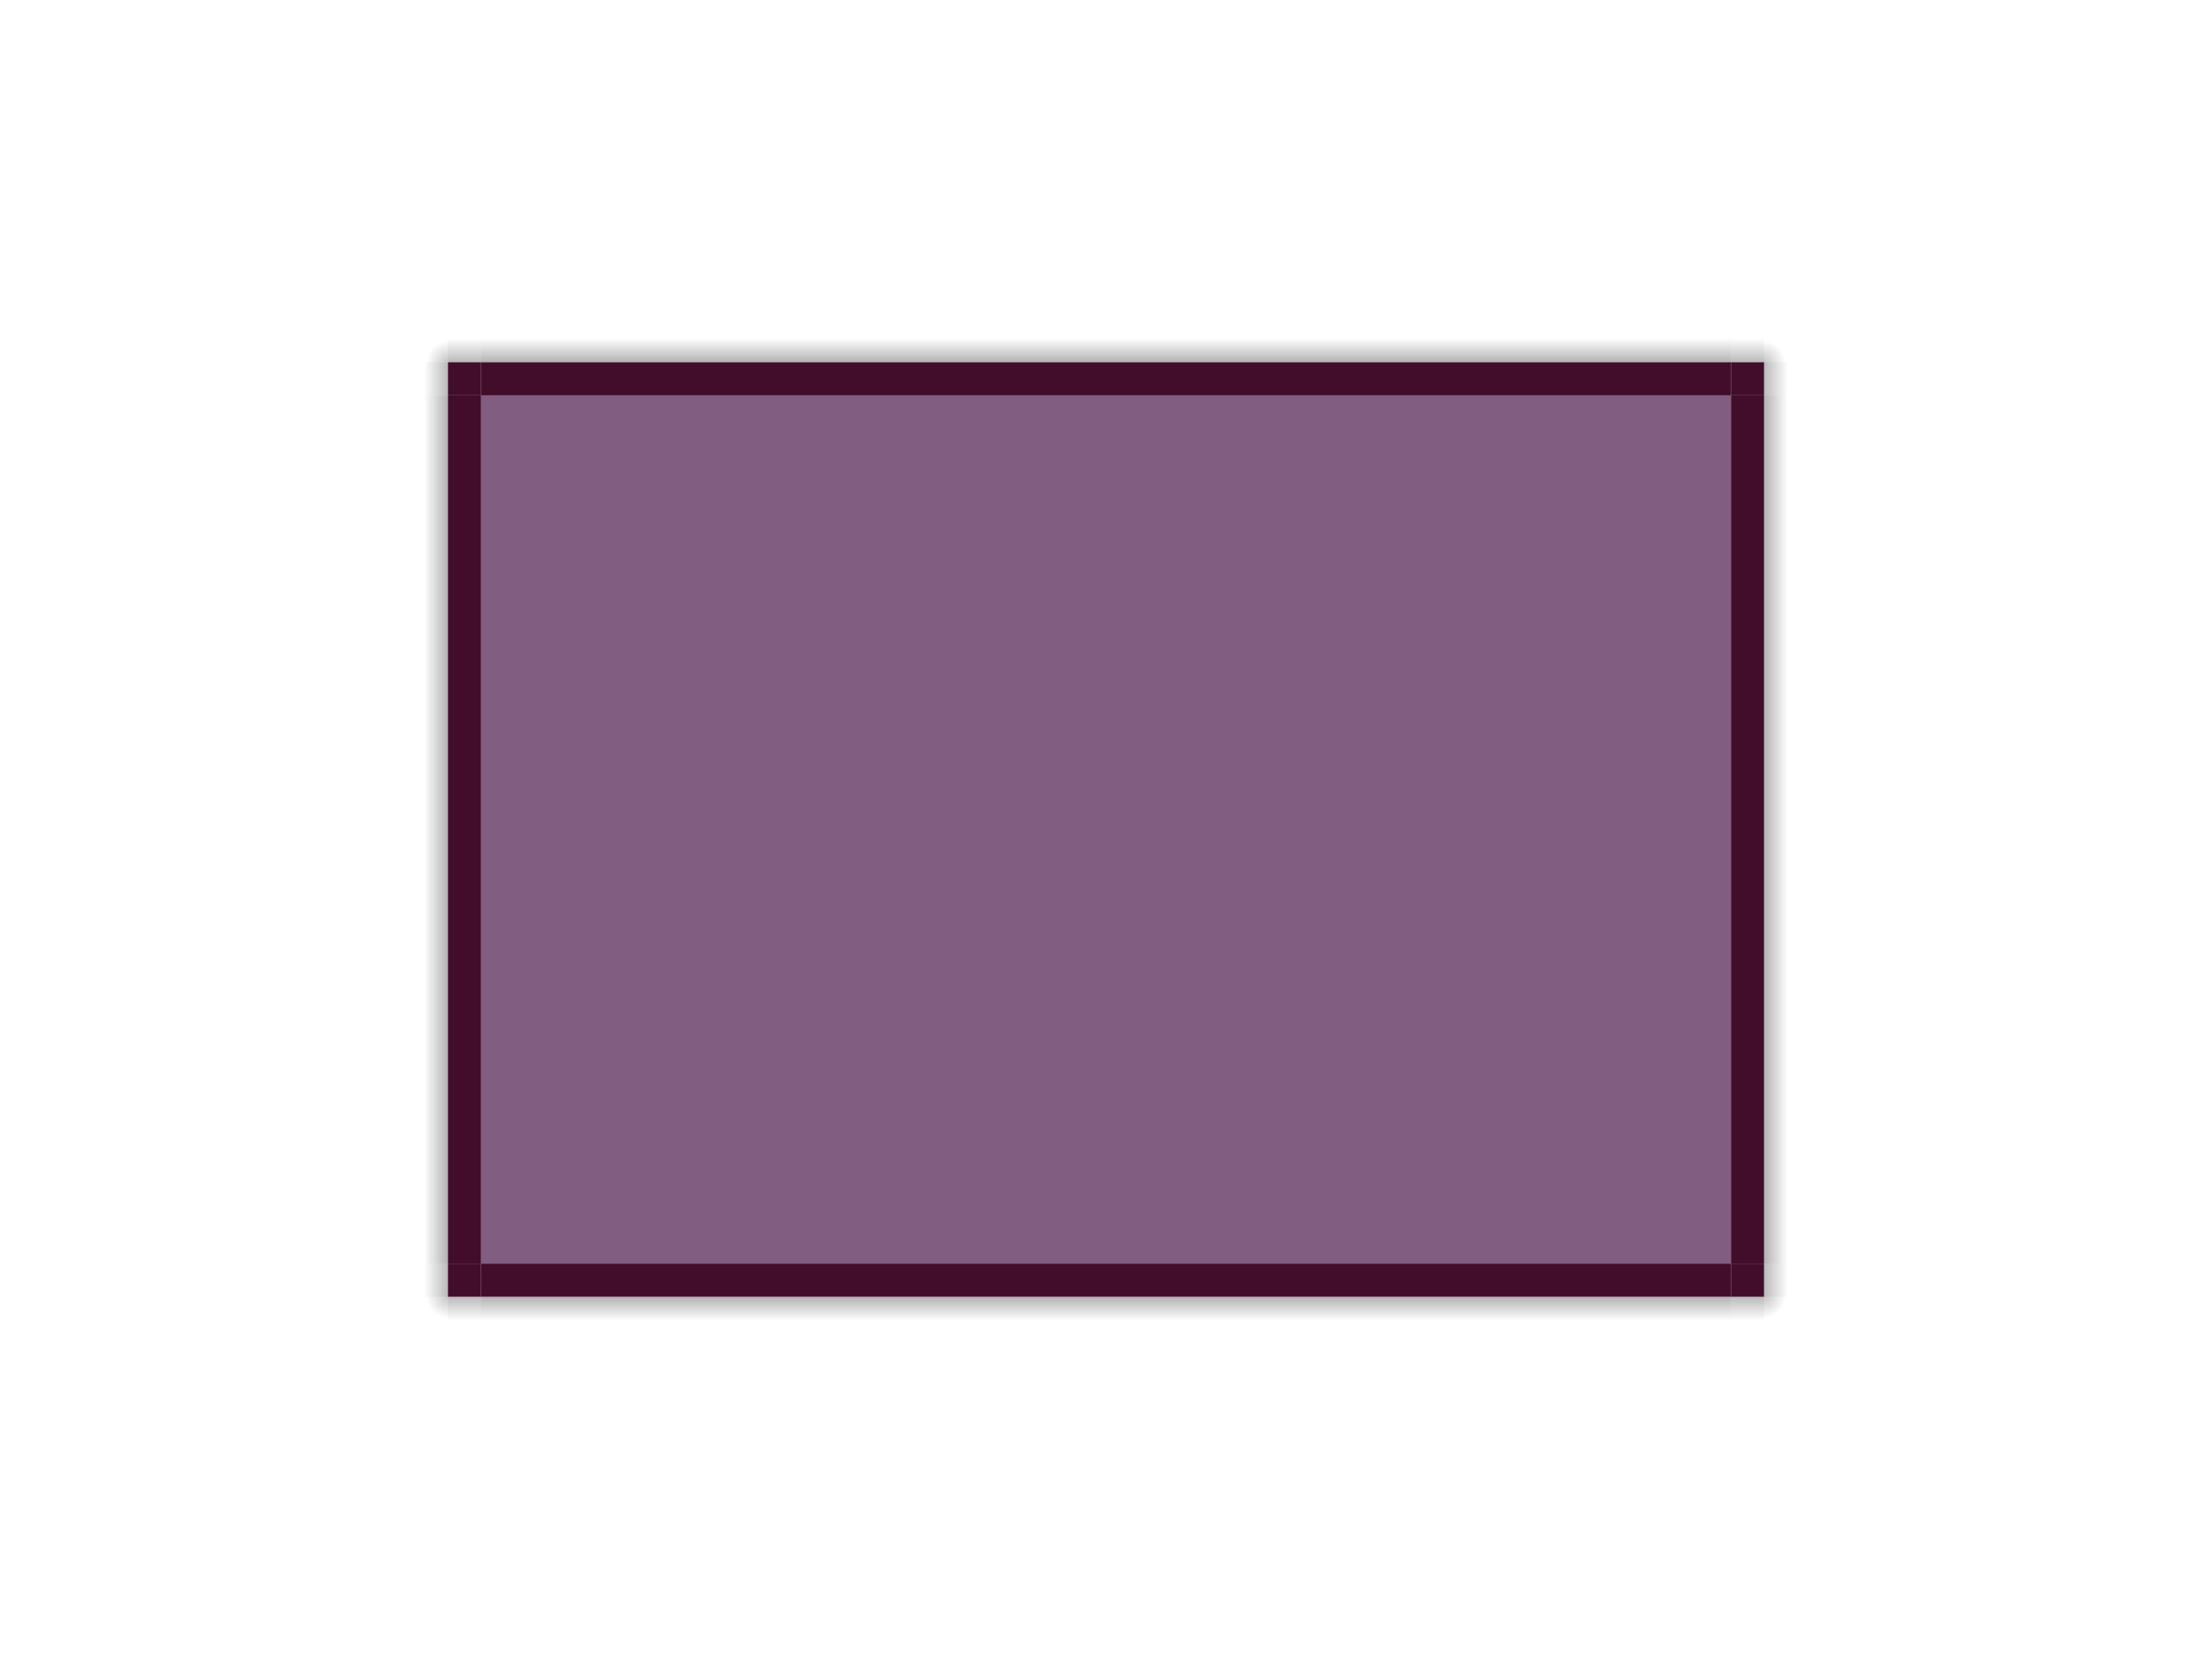 <?xml version="1.0" encoding="UTF-8" standalone="no"?>
<svg
   xmlns:dc="http://purl.org/dc/elements/1.1/"
   xmlns:cc="http://creativecommons.org/ns#"
   xmlns:rdf="http://www.w3.org/1999/02/22-rdf-syntax-ns#"
   xmlns:svg="http://www.w3.org/2000/svg"
   xmlns="http://www.w3.org/2000/svg"
   xmlns:xlink="http://www.w3.org/1999/xlink"
   xmlns:sodipodi="http://sodipodi.sourceforge.net/DTD/sodipodi-0.dtd"
   xmlns:inkscape="http://www.inkscape.org/namespaces/inkscape"
   sodipodi:docname="decoration.svg"
   inkscape:version="1.0.2 (e86c870879, 2021-01-15, custom)"
   version="1.1"
   id="svg6499"
   height="300"
   width="400">
  <sodipodi:namedview
     inkscape:document-rotation="0"
     inkscape:pagecheckerboard="true"
     inkscape:guide-bbox="true"
     showguides="false"
     inkscape:window-maximized="0"
     inkscape:window-y="32"
     inkscape:window-x="0"
     inkscape:window-height="868"
     inkscape:window-width="1600"
     inkscape:snap-bbox="true"
     showgrid="false"
     inkscape:current-layer="decoration-bottomright"
     inkscape:document-units="px"
     inkscape:cy="176.02514"
     inkscape:cx="176.06055"
     inkscape:zoom="2.6666667"
     inkscape:pageshadow="2"
     inkscape:pageopacity="0"
     borderopacity="1.0"
     bordercolor="#666666"
     pagecolor="#fffffe"
     id="base">
    <inkscape:grid
       snapvisiblegridlinesonly="true"
       enabled="true"
       visible="true"
       empspacing="5"
       id="grid7260"
       type="xygrid" />
  </sodipodi:namedview>
  <defs
     id="defs6501">
    <linearGradient
       id="linearGradient1215"
       inkscape:collect="always">
      <stop
         id="stop1211"
         offset="0"
         style="stop-color:#000000;stop-opacity:1;" />
      <stop
         id="stop1213"
         offset="1"
         style="stop-color:#000000;stop-opacity:0;" />
    </linearGradient>
    <linearGradient
       id="linearGradient865">
      <stop
         id="stop861"
         offset="0"
         style="stop-color:#000000;stop-opacity:1;" />
      <stop
         id="stop863"
         offset="1"
         style="stop-color:#000000;stop-opacity:0;" />
    </linearGradient>
    <linearGradient
       gradientTransform="matrix(0.4,0,0,1,322.536,-7.5)"
       gradientUnits="userSpaceOnUse"
       y2="371.97"
       x2="195.846"
       y1="371.97"
       x1="177.911"
       id="linearGradient867"
       xlink:href="#linearGradient865"
       inkscape:collect="always" />
    <linearGradient
       gradientTransform="matrix(0.4,0,0,0.025,322.531,-455.477)"
       gradientUnits="userSpaceOnUse"
       y2="371.97"
       x2="195.846"
       y1="371.97"
       x1="177.911"
       id="linearGradient867-3-6"
       xlink:href="#linearGradient865"
       inkscape:collect="always" />
    <linearGradient
       y2="371.97"
       x2="195.846"
       y1="371.97"
       x1="177.911"
       gradientTransform="matrix(0.4,0,0,0.025,372.531,386.523)"
       gradientUnits="userSpaceOnUse"
       id="linearGradient39"
       xlink:href="#linearGradient865"
       inkscape:collect="always" />
    <linearGradient
       gradientTransform="matrix(0.5,0,0,1.439,353.664,-815.447)"
       gradientUnits="userSpaceOnUse"
       y2="371.97"
       x2="195.846"
       y1="371.97"
       x1="177.911"
       id="linearGradient867-36"
       xlink:href="#linearGradient865"
       inkscape:collect="always" />
    <radialGradient
       gradientTransform="matrix(0.551,0,0,0.551,178.694,201.143)"
       gradientUnits="userSpaceOnUse"
       r="4.667"
       fy="448"
       fx="398"
       cy="448"
       cx="398"
       id="radialGradient1219"
       xlink:href="#linearGradient1215"
       inkscape:collect="always" />
    <radialGradient
       gradientTransform="matrix(0.551,0,0,0.551,178.694,201.143)"
       gradientUnits="userSpaceOnUse"
       r="4.667"
       fy="448"
       fx="398"
       cy="448"
       cx="398"
       id="radialGradient1219-3"
       xlink:href="#linearGradient1215"
       inkscape:collect="always" />
    <linearGradient
       y2="371.97"
       x2="195.846"
       y1="371.97"
       x1="177.911"
       gradientTransform="matrix(0.4,0,0,0.025,322.531,-455.477)"
       gradientUnits="userSpaceOnUse"
       id="linearGradient1276"
       xlink:href="#linearGradient865"
       inkscape:collect="always" />
    <linearGradient
       y2="371.97"
       x2="195.846"
       y1="371.97"
       x1="177.911"
       gradientTransform="matrix(0.4,0,0,0.025,372.531,386.523)"
       gradientUnits="userSpaceOnUse"
       id="linearGradient1278"
       xlink:href="#linearGradient865"
       inkscape:collect="always" />
    <linearGradient
       y2="371.97"
       x2="195.846"
       y1="371.97"
       x1="177.911"
       gradientTransform="matrix(0.5,0,0,1.439,353.664,-815.447)"
       gradientUnits="userSpaceOnUse"
       id="linearGradient1309"
       xlink:href="#linearGradient865"
       inkscape:collect="always" />
    <radialGradient
       gradientTransform="matrix(0.551,0,0,0.551,178.694,201.143)"
       gradientUnits="userSpaceOnUse"
       r="4.667"
       fy="448"
       fx="398"
       cy="448"
       cx="398"
       id="radialGradient1219-3-1"
       xlink:href="#linearGradient1215"
       inkscape:collect="always" />
    <linearGradient
       y2="371.97"
       x2="195.846"
       y1="371.97"
       x1="177.911"
       gradientTransform="matrix(0.4,0,0,0.025,322.531,-455.477)"
       gradientUnits="userSpaceOnUse"
       id="linearGradient1366"
       xlink:href="#linearGradient865"
       inkscape:collect="always" />
    <linearGradient
       y2="371.97"
       x2="195.846"
       y1="371.97"
       x1="177.911"
       gradientTransform="matrix(0.4,0,0,0.025,372.531,386.523)"
       gradientUnits="userSpaceOnUse"
       id="linearGradient1368"
       xlink:href="#linearGradient865"
       inkscape:collect="always" />
    <radialGradient
       gradientTransform="matrix(0.551,0,0,0.551,178.694,201.143)"
       gradientUnits="userSpaceOnUse"
       r="4.667"
       fy="448"
       fx="398"
       cy="448"
       cx="398"
       id="radialGradient1219-3-1-1"
       xlink:href="#linearGradient1215"
       inkscape:collect="always" />
    <linearGradient
       y2="371.97"
       x2="195.846"
       y1="371.97"
       x1="177.911"
       gradientTransform="matrix(0.4,0,0,0.025,322.531,-455.477)"
       gradientUnits="userSpaceOnUse"
       id="linearGradient1425"
       xlink:href="#linearGradient865"
       inkscape:collect="always" />
    <linearGradient
       y2="371.97"
       x2="195.846"
       y1="371.97"
       x1="177.911"
       gradientTransform="matrix(0.4,0,0,0.025,372.531,386.523)"
       gradientUnits="userSpaceOnUse"
       id="linearGradient1427"
       xlink:href="#linearGradient865"
       inkscape:collect="always" />
    <linearGradient
       y2="371.97"
       x2="195.846"
       y1="371.97"
       x1="177.911"
       gradientTransform="matrix(0.4,0,0,1,322.536,-7.5)"
       gradientUnits="userSpaceOnUse"
       id="linearGradient1458"
       xlink:href="#linearGradient865"
       inkscape:collect="always" />
  </defs>
  <g
     style="display:inline"
     transform="translate(0,-752.362)"
     id="layer1"
     inkscape:groupmode="layer"
     inkscape:label="Layer 1">
    <g
       inkscape:label="decoration-bottomright"
       style="fill:#eff0f1;fill-opacity:1"
       transform="matrix(1.5,0,0,1.5,-278,314.862)"
       id="decoration-bottomright">
      <rect
         transform="scale(1,-1)"
         y="-448"
         x="398"
         height="4"
         width="4"
         id="rect33-5-2"
         style="display:inline;opacity:0.675;fill:url(#linearGradient867-3-6);fill-opacity:1;stroke-width:0.086" />
      <path
         inkscape:connector-curvature="0"
         id="path11067"
         d="m 394,444 v 4 h 4 v -4 z"
         style="fill:#420d2b;fill-opacity:1;stroke:none;stroke-width:1" />
      <rect
         y="448"
         x="398"
         height="4"
         width="4"
         id="rect1209"
         style="opacity:0.225;fill:url(#radialGradient1219);fill-opacity:1;stroke-width:0.617" />
      <rect
         style="display:inline;opacity:0.675;fill:url(#linearGradient39);fill-opacity:1;stroke-width:0.086"
         id="rect37"
         width="4"
         height="4"
         x="448"
         y="394"
         transform="matrix(0,1,1,0,0,0)" />
    </g>
    <g
       inkscape:label="decoration-bottom"
       style="fill:#eff0f1;fill-opacity:1"
       transform="matrix(1,0,0,1.2,-80,449.262)"
       id="decoration-bottom">
      <rect
         transform="rotate(90)"
         y="-393"
         x="448"
         height="226"
         width="5"
         id="rect33-3"
         style="display:inline;opacity:0.75;fill:url(#linearGradient867-36);fill-opacity:1;stroke-width:0.721" />
      <path
         inkscape:connector-curvature="0"
         id="path11004"
         d="m 167,443 v 5 h 226 v -5 z"
         style="fill:#420d2b;fill-opacity:1;stroke:none;stroke-width:1.118" />
    </g>
    <g
       inkscape:label="decoration-bottomleft"
       style="display:inline;fill:#eff0f1;fill-opacity:1"
       transform="matrix(0,1.5,-1.5,0,753,389.862)"
       id="decoration-bottomleft">
      <rect
         transform="scale(1,-1)"
         y="-448"
         x="398"
         height="4"
         width="4"
         id="rect33-5-2-2-8-2"
         style="display:inline;opacity:0.675;fill:url(#linearGradient1425);fill-opacity:1;stroke-width:0.086" />
      <path
         inkscape:connector-curvature="0"
         id="path11067-2-4-0"
         d="m 394,444 v 4 h 4 v -4 z"
         style="fill:#420d2b;fill-opacity:1;stroke:none;stroke-width:1" />
      <rect
         y="448"
         x="398"
         height="4"
         width="4"
         id="rect1209-8-5-6"
         style="opacity:0.225;fill:url(#radialGradient1219-3-1-1);fill-opacity:1;stroke-width:0.617" />
      <rect
         style="display:inline;opacity:0.675;fill:url(#linearGradient1427);fill-opacity:1;stroke-width:0.086"
         id="rect37-9-0-1"
         width="4"
         height="4"
         x="448"
         y="394"
         transform="matrix(0,1,1,0,0,0)" />
    </g>
    <g
       inkscape:label="decoration-right"
       style="fill:#eff0f1;fill-opacity:1"
       transform="matrix(1.5,0,0,1,-278.008,537.893)"
       id="decoration-right">
      <path
         inkscape:connector-curvature="0"
         id="path4267"
         d="m 394.005,285.97 v 157 h 4 v -157 z"
         style="fill:#420d2b;fill-opacity:1;stroke:none;stroke-width:1" />
      <rect
         y="285.97"
         x="398.005"
         height="157"
         width="4"
         id="rect33"
         style="opacity:0.75;fill:url(#linearGradient867);fill-opacity:1;stroke-width:0.537" />
    </g>
    <g
       inkscape:label="decoration-center"
       transform="translate(-80.005,537.455)"
       id="decoration-center">
      <path
         inkscape:connector-curvature="0"
         style="fill:#4c194c;fill-opacity:0.701;stroke:none"
         d="m 167.005,286.407 v 157 h 226 v -157 z"
         id="path11002" />
    </g>
    <g
       inkscape:label="decoration-left"
       style="display:inline;fill:#eff0f1;fill-opacity:1"
       transform="matrix(-1.5,0,0,1,678.008,537.893)"
       id="decoration-left">
      <path
         inkscape:connector-curvature="0"
         id="path4267-7"
         d="m 394.005,285.97 v 157 h 4 v -157 z"
         style="fill:#420d2b;fill-opacity:1;stroke:none;stroke-width:1" />
      <rect
         y="285.97"
         x="398.005"
         height="157"
         width="4"
         id="rect33-6"
         style="opacity:0.75;fill:url(#linearGradient1458);fill-opacity:1;stroke-width:0.537" />
    </g>
    <g
       inkscape:label="decoration-topright"
       style="display:inline;fill:#eff0f1;fill-opacity:1"
       transform="matrix(0,-1.5,1.5,0,-353,1414.862)"
       id="decoration-topright">
      <rect
         transform="scale(1,-1)"
         y="-448"
         x="398"
         height="4"
         width="4"
         id="rect33-5-2-2"
         style="display:inline;opacity:0.675;fill:url(#linearGradient1276);fill-opacity:1;stroke-width:0.086" />
      <path
         inkscape:connector-curvature="0"
         id="path11067-2"
         d="m 394,444 v 4 h 4 v -4 z"
         style="fill:#420d2b;fill-opacity:1;stroke:none;stroke-width:1" />
      <rect
         y="448"
         x="398"
         height="4"
         width="4"
         id="rect1209-8"
         style="opacity:0.225;fill:url(#radialGradient1219-3);fill-opacity:1;stroke-width:0.617" />
      <rect
         style="display:inline;opacity:0.675;fill:url(#linearGradient1278);fill-opacity:1;stroke-width:0.086"
         id="rect37-9"
         width="4"
         height="4"
         x="448"
         y="394"
         transform="matrix(0,1,1,0,0,0)" />
    </g>
    <g
       inkscape:label="decoration-top"
       style="display:inline;opacity:1;fill:#eff0f1;fill-opacity:1"
       transform="matrix(1,0,0,-1.2,-80,1355.462)"
       id="decoration-top">
      <rect
         transform="rotate(90)"
         y="-393"
         x="448"
         height="226"
         width="5"
         id="rect33-3-1"
         style="display:inline;opacity:0.75;fill:url(#linearGradient1309);fill-opacity:1;stroke-width:0.721" />
      <path
         inkscape:label="path11004-2"
         inkscape:connector-curvature="0"
         id="path11004-2"
         d="m 167,443 v 5 h 226 v -5 z"
         style="fill:#420d2b;fill-opacity:1;stroke:none;stroke-width:1.118" />
    </g>
    <g
       inkscape:label="decoration-topleft"
       style="display:inline;fill:#eff0f1;fill-opacity:1"
       transform="matrix(-1.5,0,0,-1.5,678,1489.862)"
       id="decoration-topleft">
      <rect
         transform="scale(1,-1)"
         y="-448"
         x="398"
         height="4"
         width="4"
         id="rect33-5-2-2-8"
         style="display:inline;opacity:0.675;fill:url(#linearGradient1366);fill-opacity:1;stroke-width:0.086" />
      <path
         inkscape:connector-curvature="0"
         id="path11067-2-4"
         d="m 394,444 v 4 h 4 v -4 z"
         style="fill:#420d2b;fill-opacity:1;stroke:none;stroke-width:1" />
      <rect
         y="448"
         x="398"
         height="4"
         width="4"
         id="rect1209-8-5"
         style="opacity:0.225;fill:url(#radialGradient1219-3-1);fill-opacity:1;stroke-width:0.617" />
      <rect
         style="display:inline;opacity:0.675;fill:url(#linearGradient1368);fill-opacity:1;stroke-width:0.086"
         id="rect37-9-0"
         width="4"
         height="4"
         x="448"
         y="394"
         transform="matrix(0,1,1,0,0,0)" />
    </g>
  </g>
</svg>
